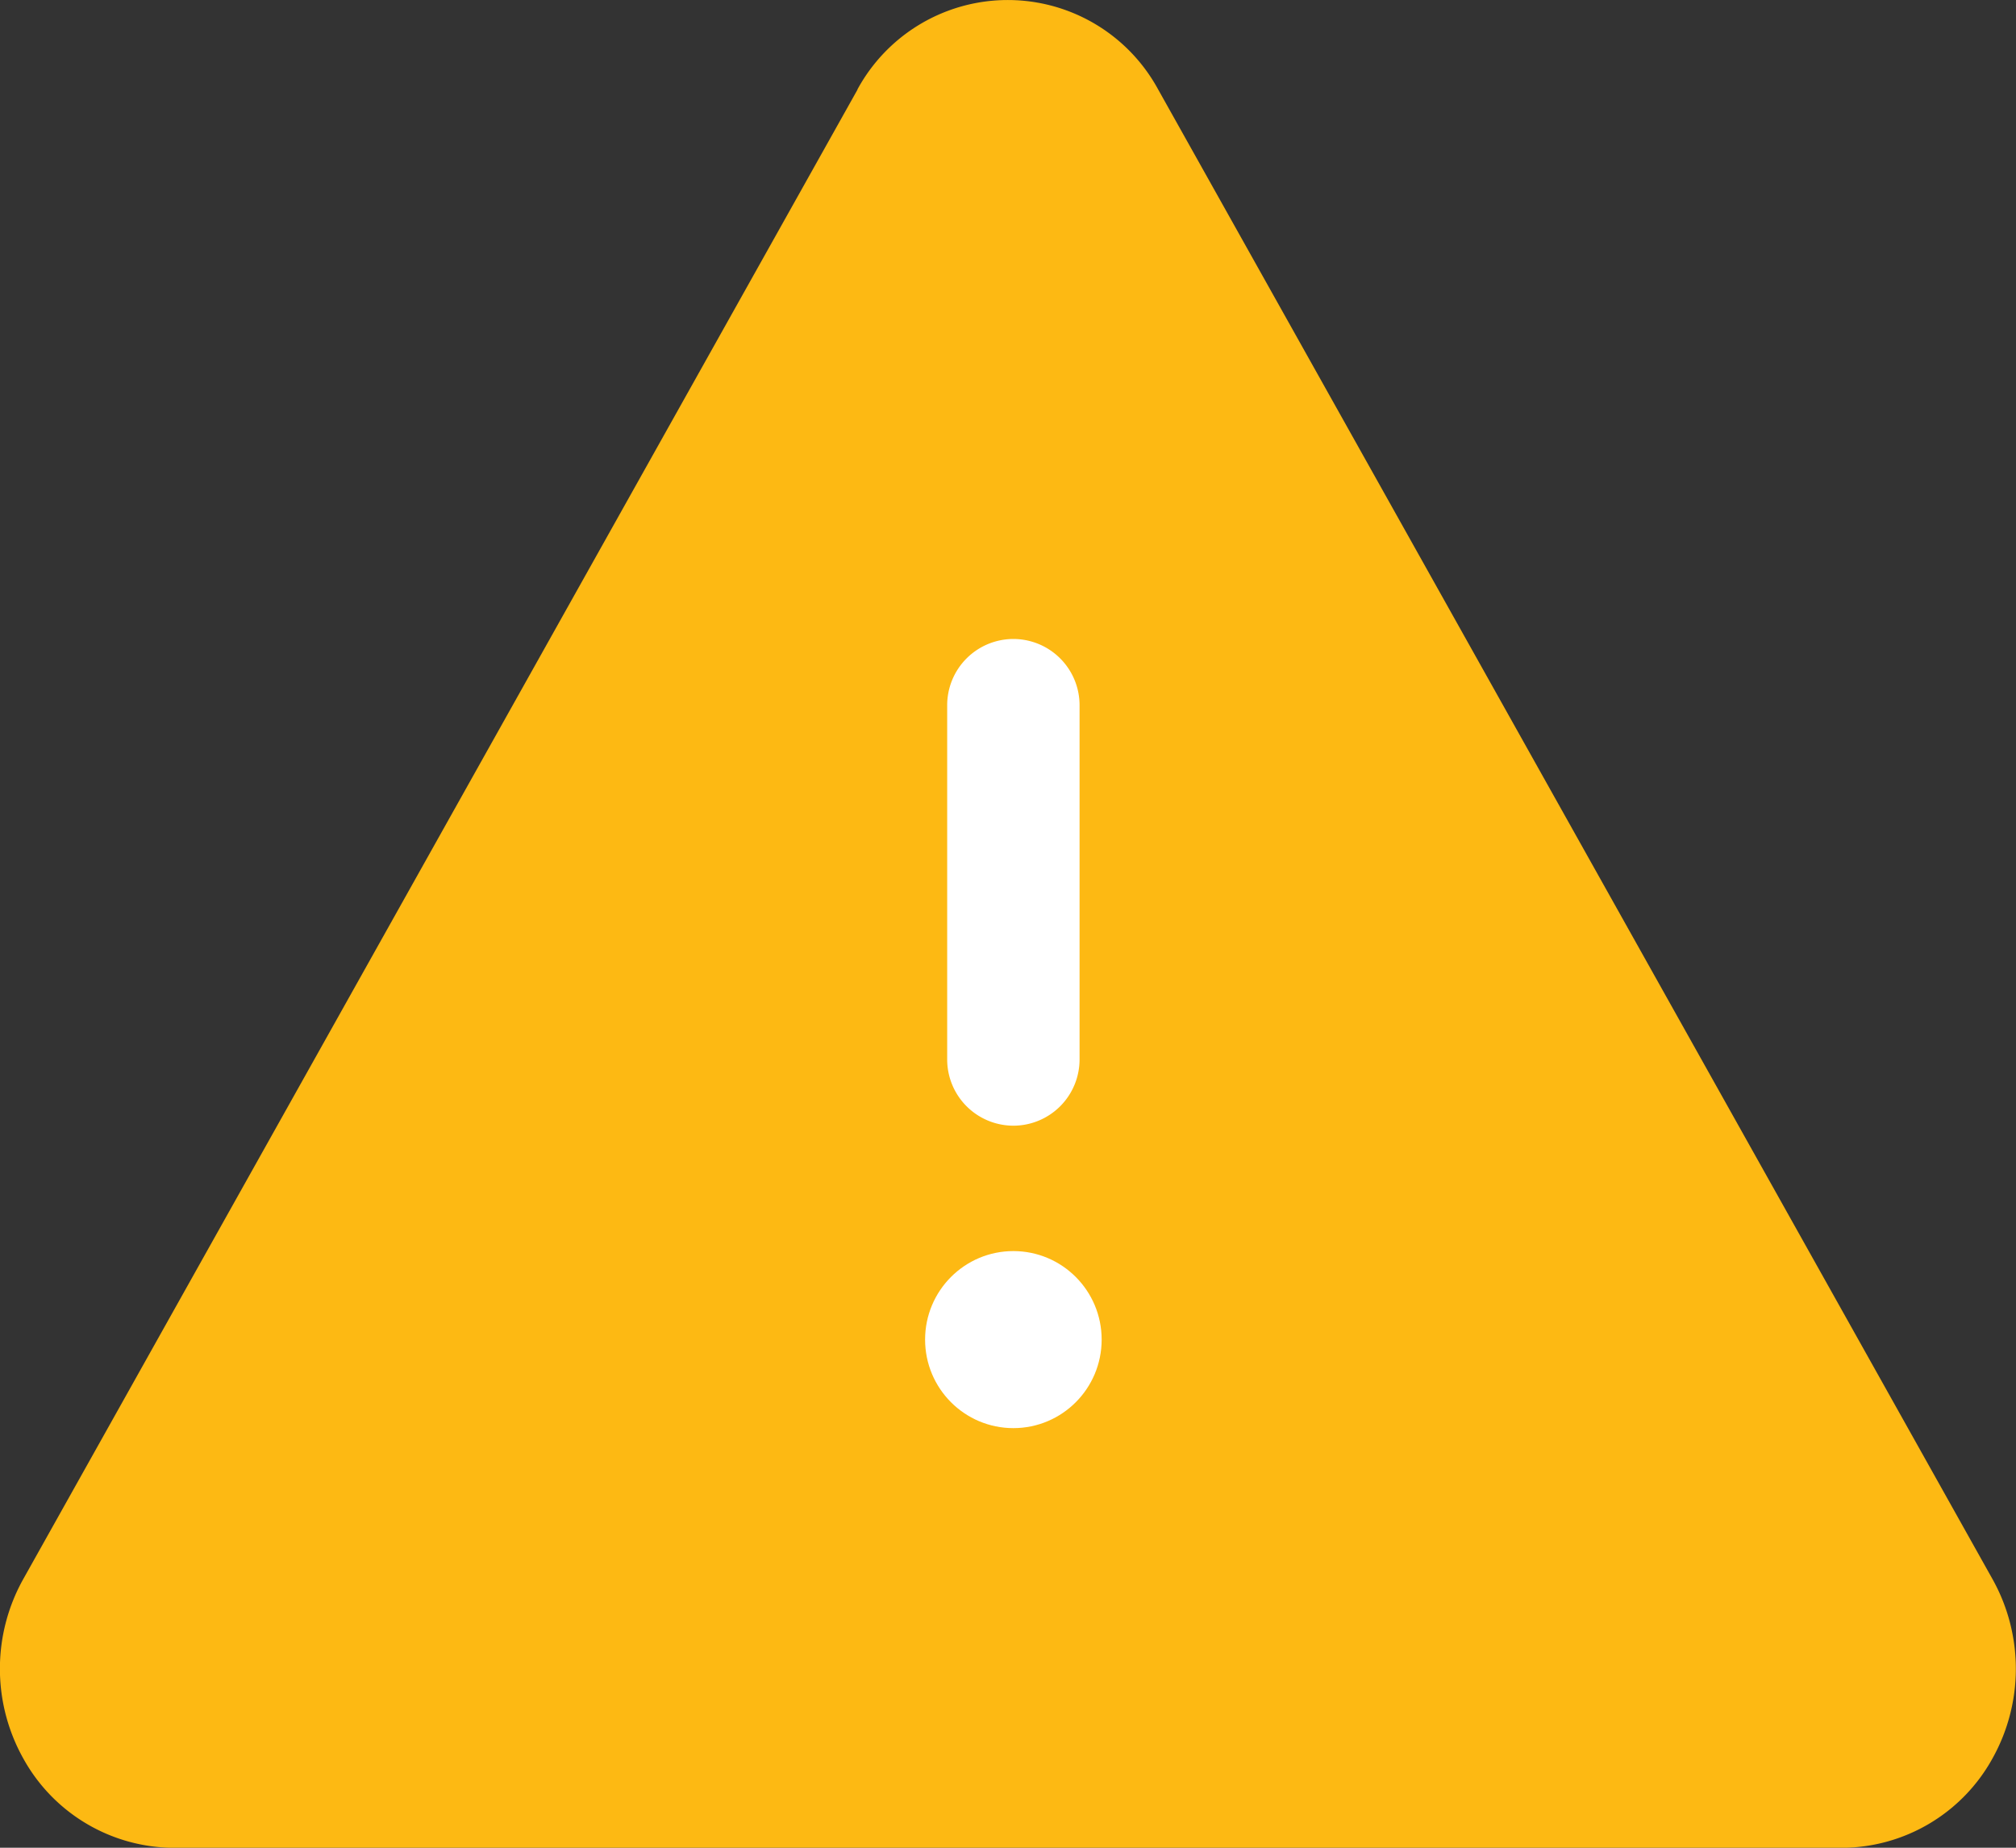 <svg xmlns="http://www.w3.org/2000/svg" width="24" height="22" viewBox="0 0 24 22"><rect x="0" y="0" width="24" height="22" fill="#333333" stroke="none"/><defs><style>.a{fill:#fdb913;}.b{fill:#fff;}</style></defs><g transform="translate(0 0)"><path class="a" d="M336.263,93.191l-9.933,17.737a2.189,2.189,0,0,0,0,2.132,2.057,2.057,0,0,0,1.79,1.066h19.865a2.057,2.057,0,0,0,1.79-1.066,2.189,2.189,0,0,0,0-2.132l-9.933-17.737a2.037,2.037,0,0,0-3.581,0Z" transform="translate(-326.054 -92.125)"/><g transform="translate(11.013 7.608)"><g transform="translate(0 7.288)"><ellipse class="b" cx="1.051" cy="1.054" rx="1.051" ry="1.054" transform="translate(0 0)"/></g><g transform="translate(0.263 0)"><path class="b" d="M-74.712,1689.291a.789.789,0,0,1-.788-.79v-4.215a.789.789,0,0,1,.788-.79.789.789,0,0,1,.788.79v4.214A.789.789,0,0,1-74.712,1689.291Z" transform="translate(75.5 -1683.496)"/></g></g></g></svg>
